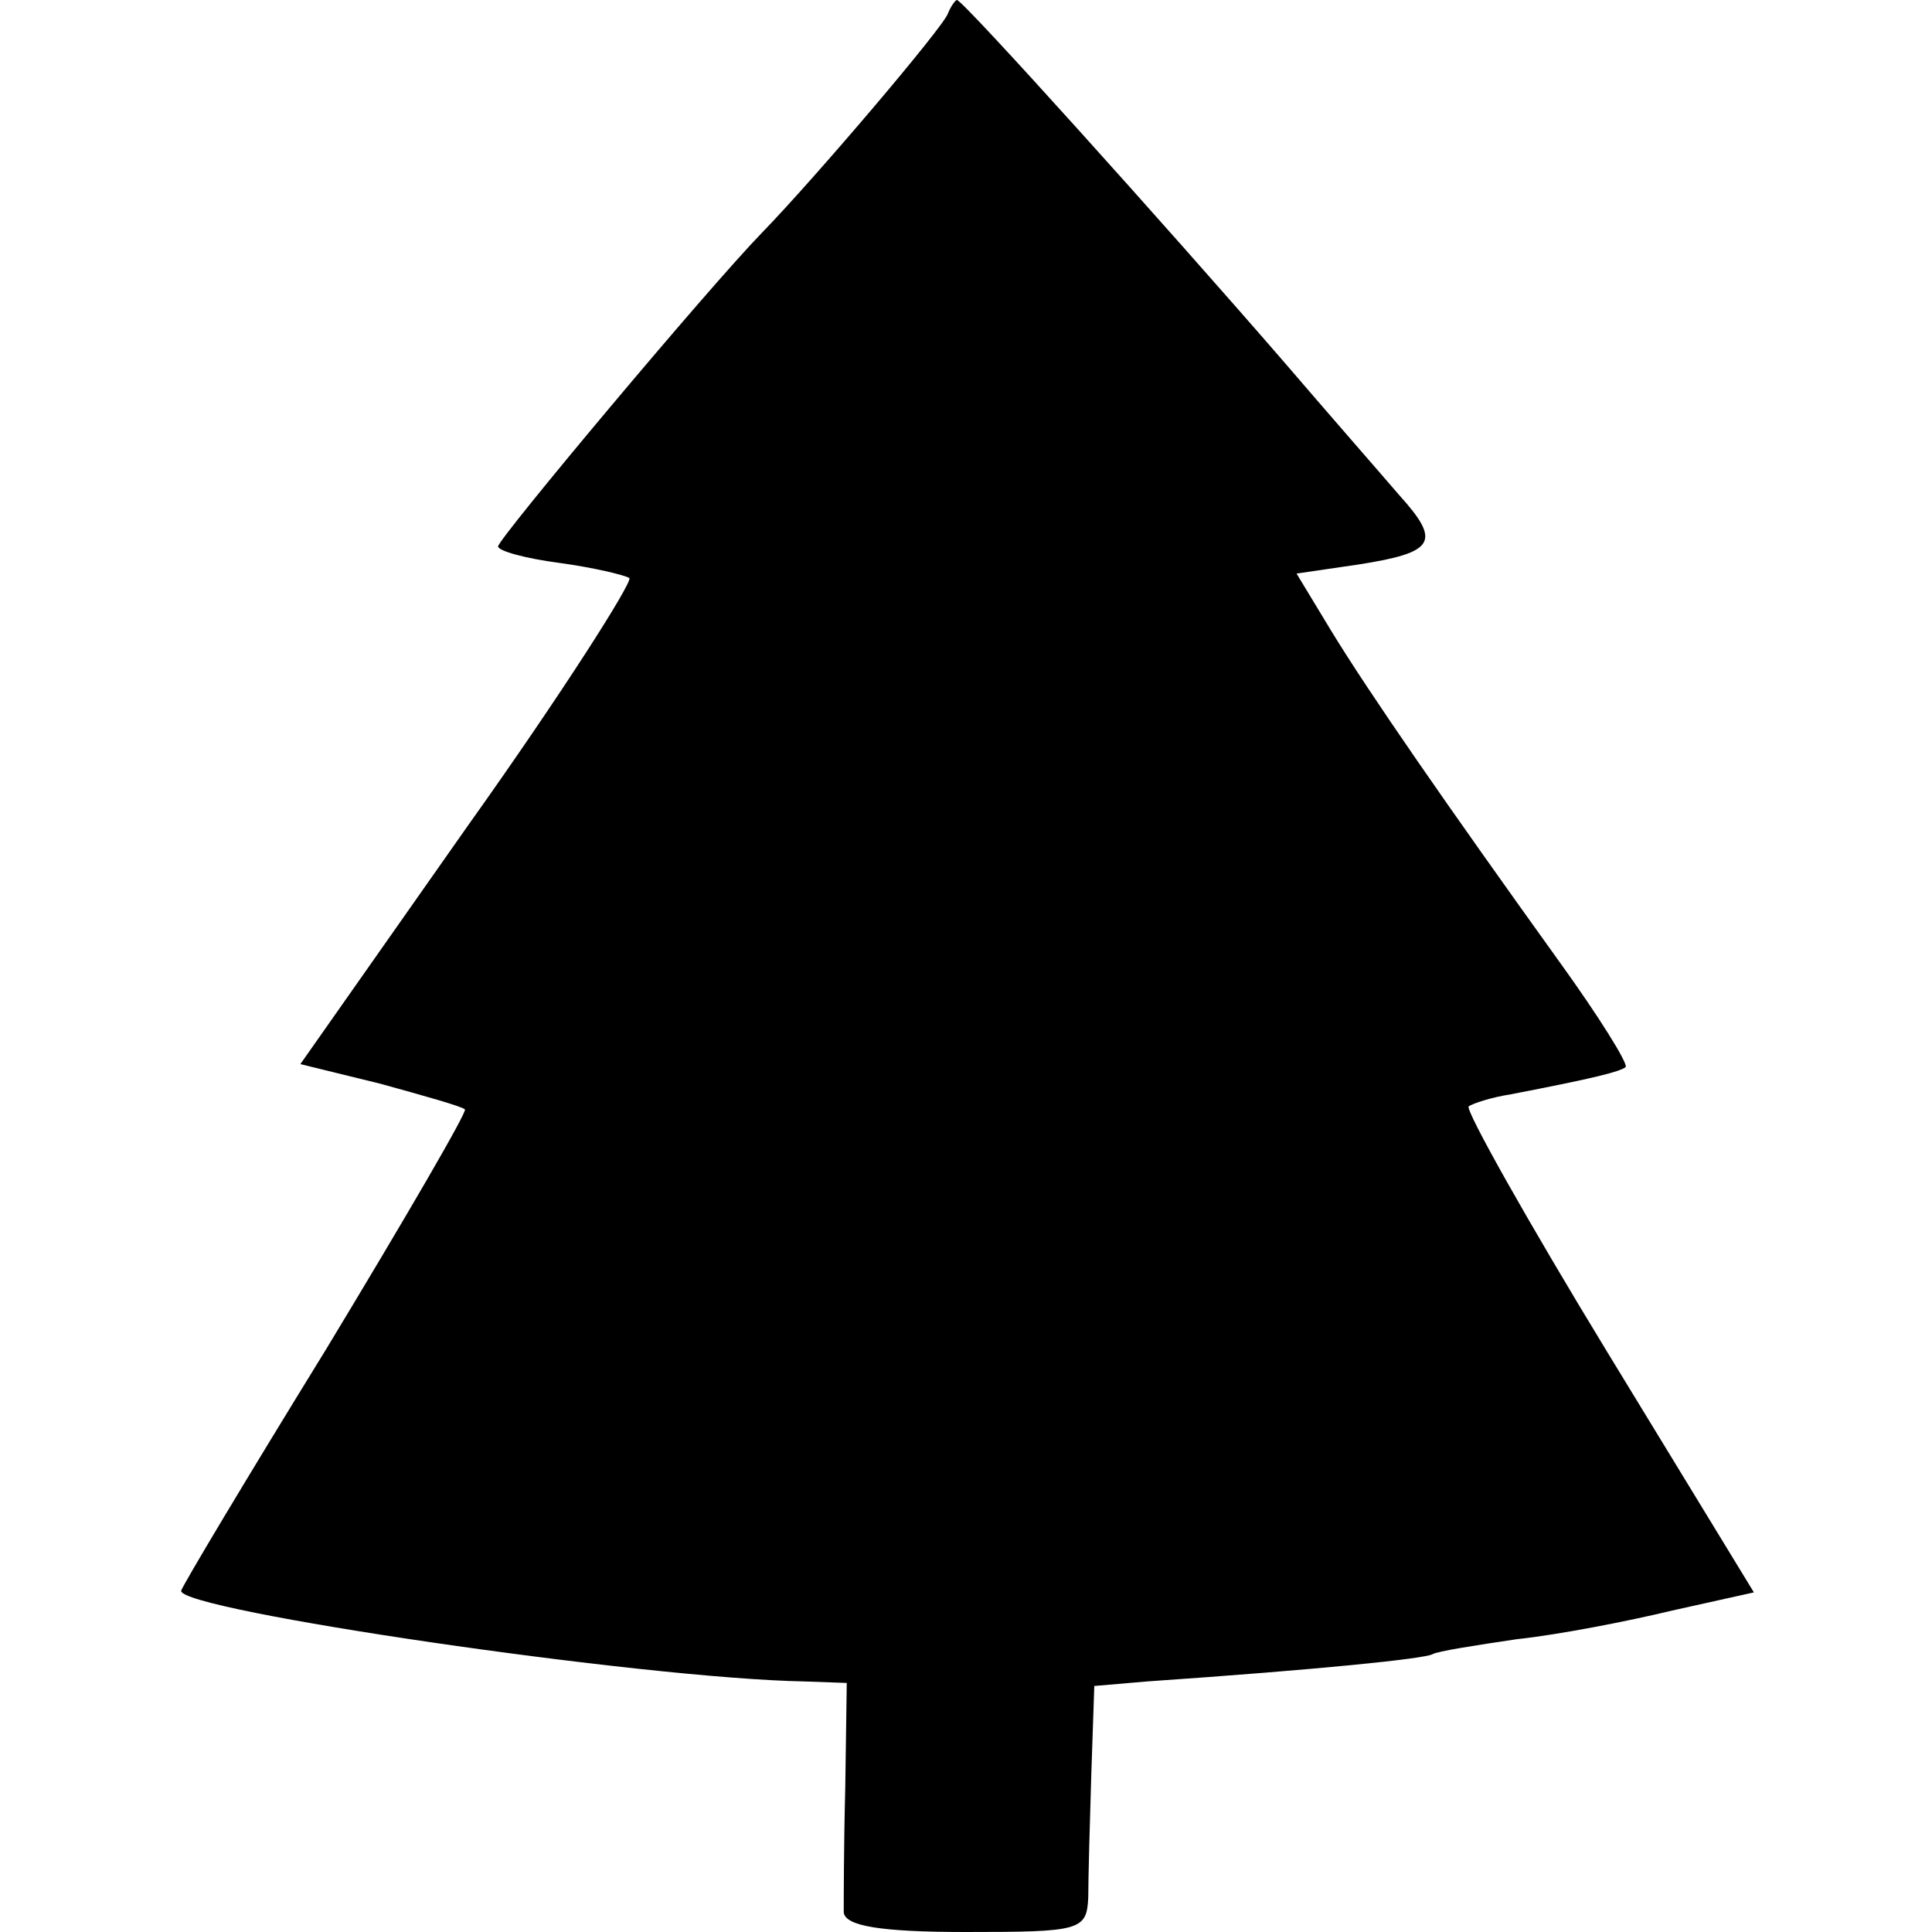 <?xml version="1.0" standalone="no"?>
<!DOCTYPE svg PUBLIC "-//W3C//DTD SVG 20010904//EN"
 "http://www.w3.org/TR/2001/REC-SVG-20010904/DTD/svg10.dtd">
<svg version="1.0" xmlns="http://www.w3.org/2000/svg"
 width="128pt" height="128pt" viewBox="0 0 128 128"
 preserveAspectRatio="xMidYMid meet">
<g transform="translate(0,128) scale(0.1,-0.1)"
fill="#000000" stroke="none">
<path d="M628 1271 c-3 -9 -88 -109 -123 -145 -36 -37 -175 -203 -175 -208 0
-3 18 -8 41 -11 22 -3 43 -8 46 -10 2 -3 -45 -77 -107 -164 l-111 -158 53 -13
c29 -8 54 -15 56 -17 2 -1 -40 -73 -92 -159 -53 -86 -96 -158 -96 -160 0 -13
305 -58 413 -60 l28 -1 -1 -70 c-1 -38 -1 -76 -1 -82 1 -9 24 -13 81 -13 76 0
80 1 81 23 0 12 1 49 2 81 l2 59 35 3 c116 8 183 15 189 18 3 2 29 6 56 10 28
3 74 12 103 19 l54 12 -97 159 c-53 87 -94 160 -92 163 3 2 15 6 28 8 57 11
72 15 76 18 2 2 -18 34 -44 70 -74 103 -126 178 -151 219 l-23 38 41 6 c51 8
55 15 27 46 -12 14 -47 54 -77 89 -78 90 -212 239 -216 239 -1 0 -4 -4 -6 -9z"/>
</g>
</svg>
